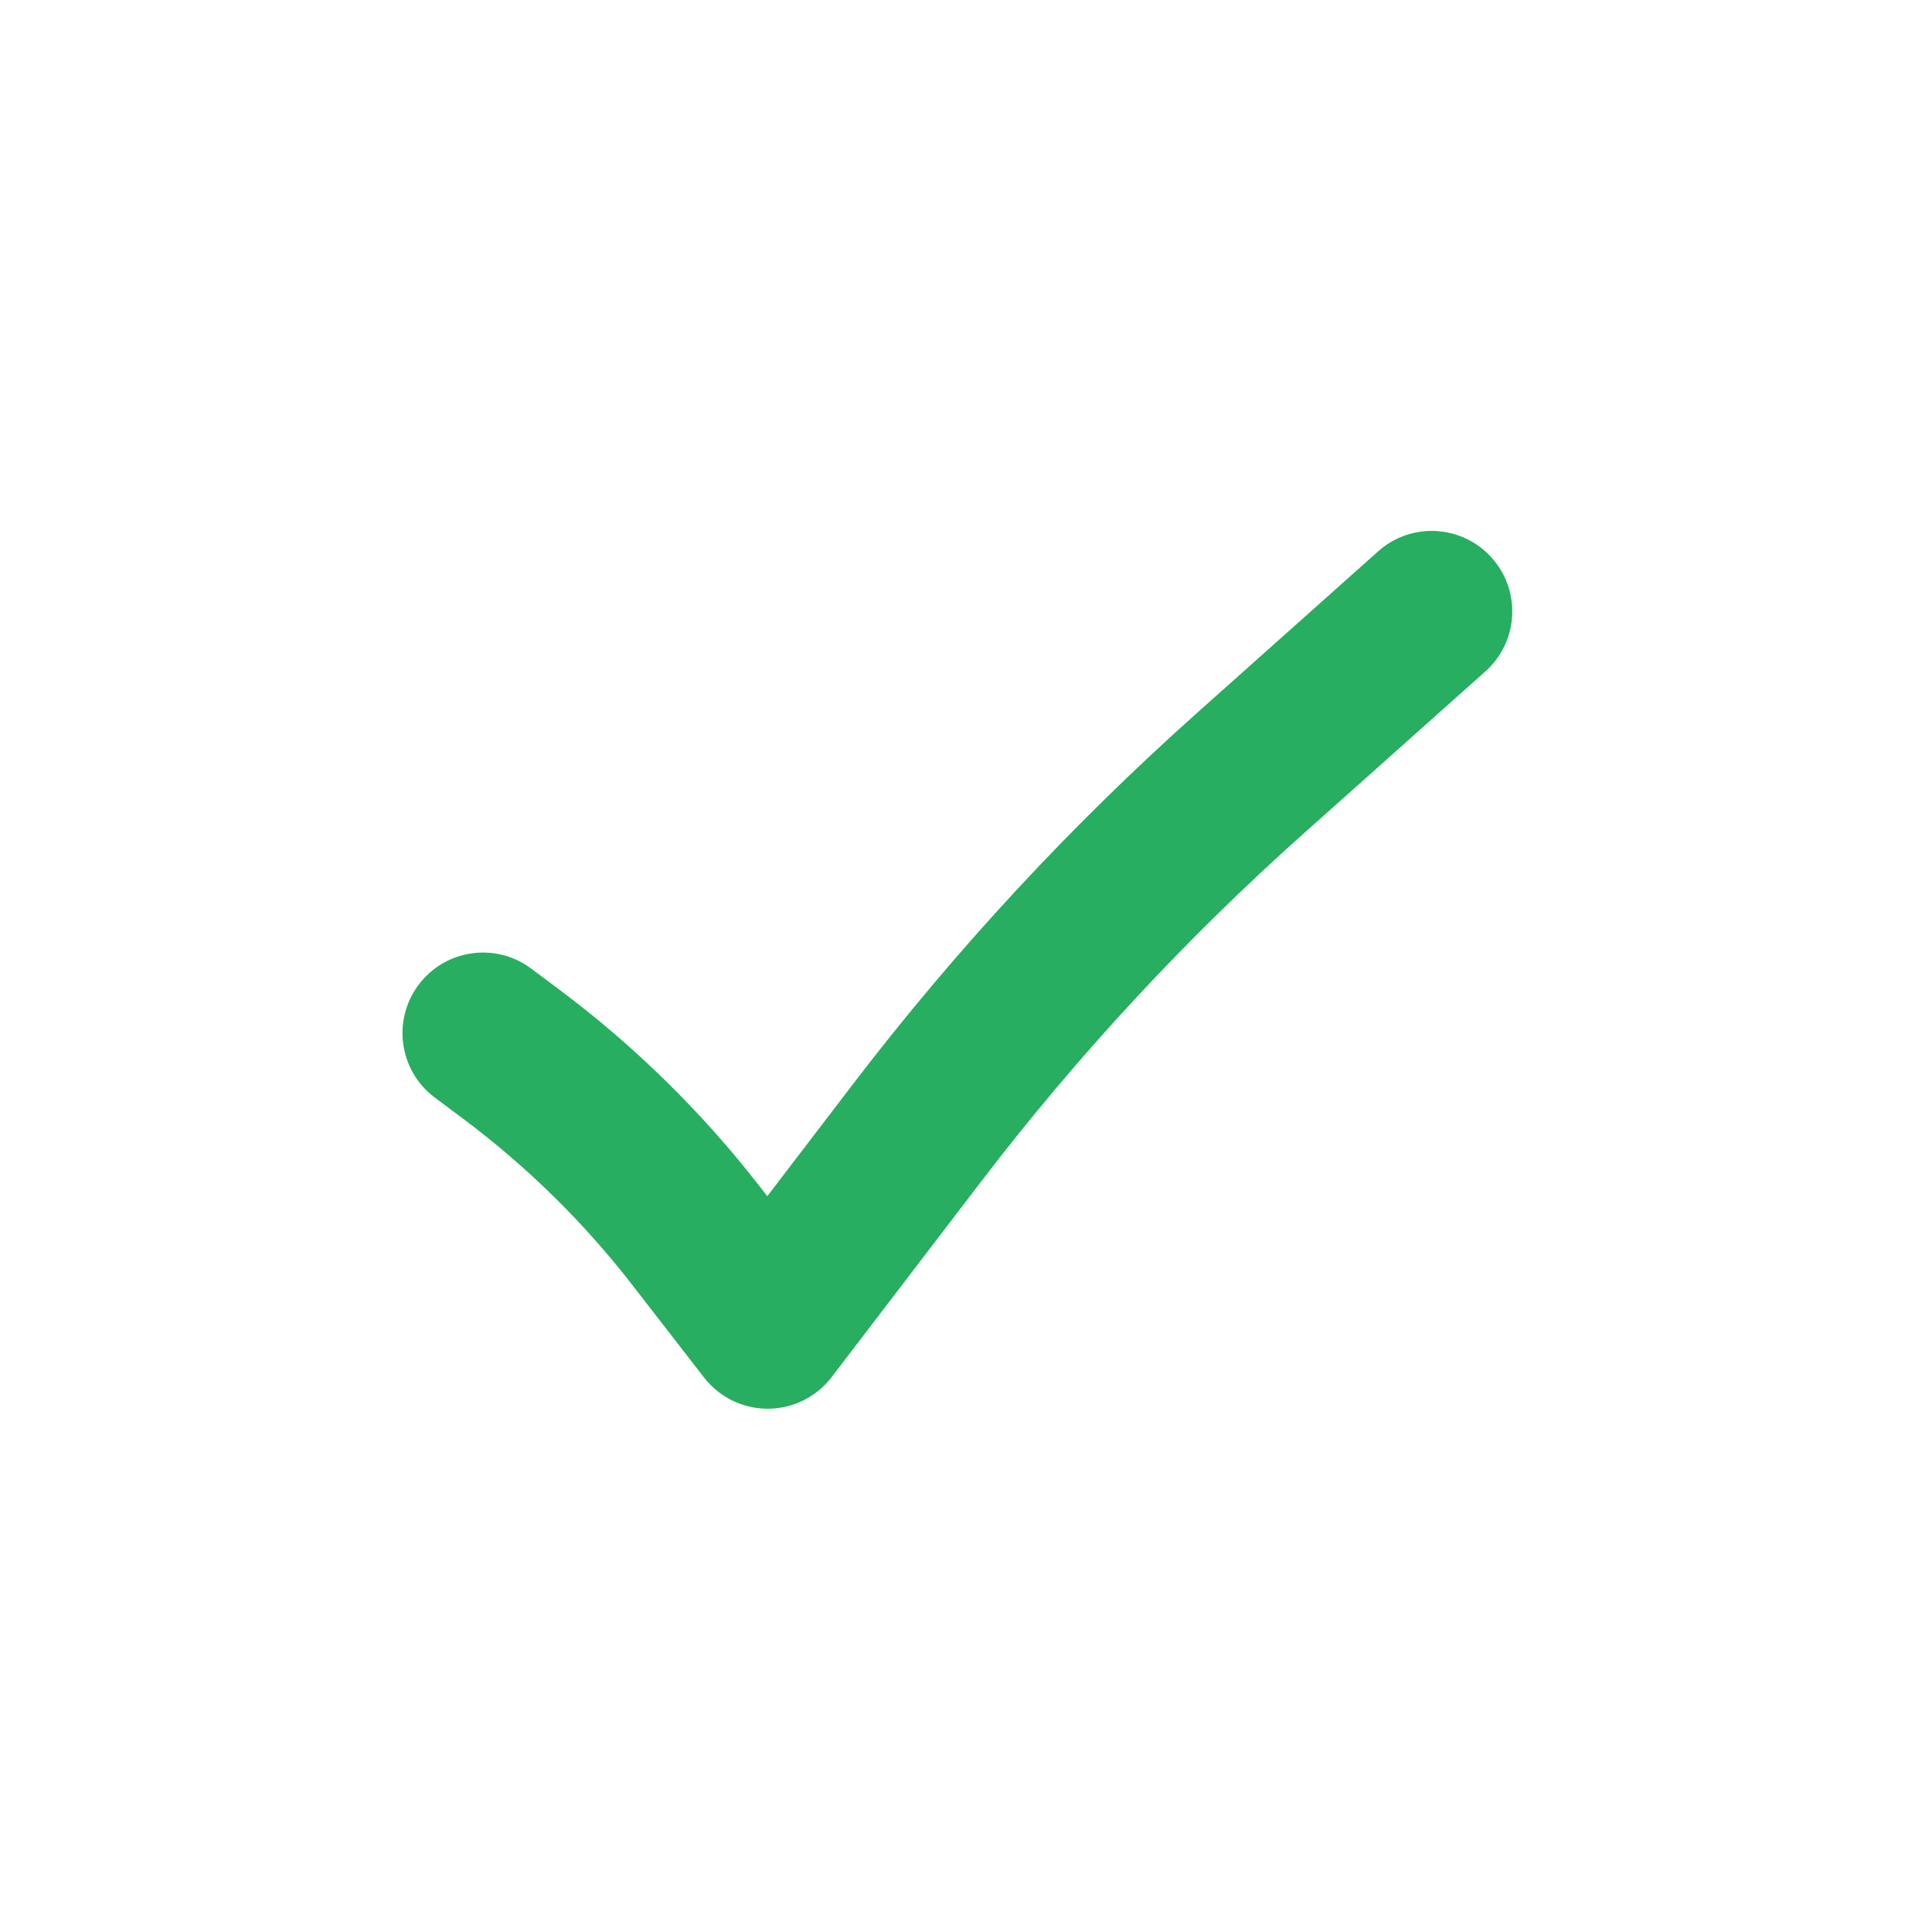 <svg width="20" height="20" viewBox="0 0 20 20" fill="none" xmlns="http://www.w3.org/2000/svg">
<path fill-rule="evenodd" clip-rule="evenodd" d="M15.443 5.775C15.75 6.118 15.72 6.645 15.376 6.951L13.496 8.628C12.271 9.721 11.153 10.928 10.156 12.232L8.609 14.256C8.452 14.461 8.209 14.582 7.95 14.583C7.691 14.584 7.447 14.465 7.288 14.26L6.552 13.31C6.047 12.657 5.455 12.075 4.794 11.581L4.501 11.362C4.132 11.086 4.057 10.564 4.333 10.195C4.608 9.827 5.13 9.751 5.499 10.027L5.792 10.246C6.573 10.83 7.272 11.518 7.87 12.289L7.943 12.383L8.832 11.22C9.893 9.832 11.083 8.548 12.386 7.385L14.267 5.707C14.61 5.401 15.137 5.431 15.443 5.775Z" fill="#27AE60"/>
</svg>
